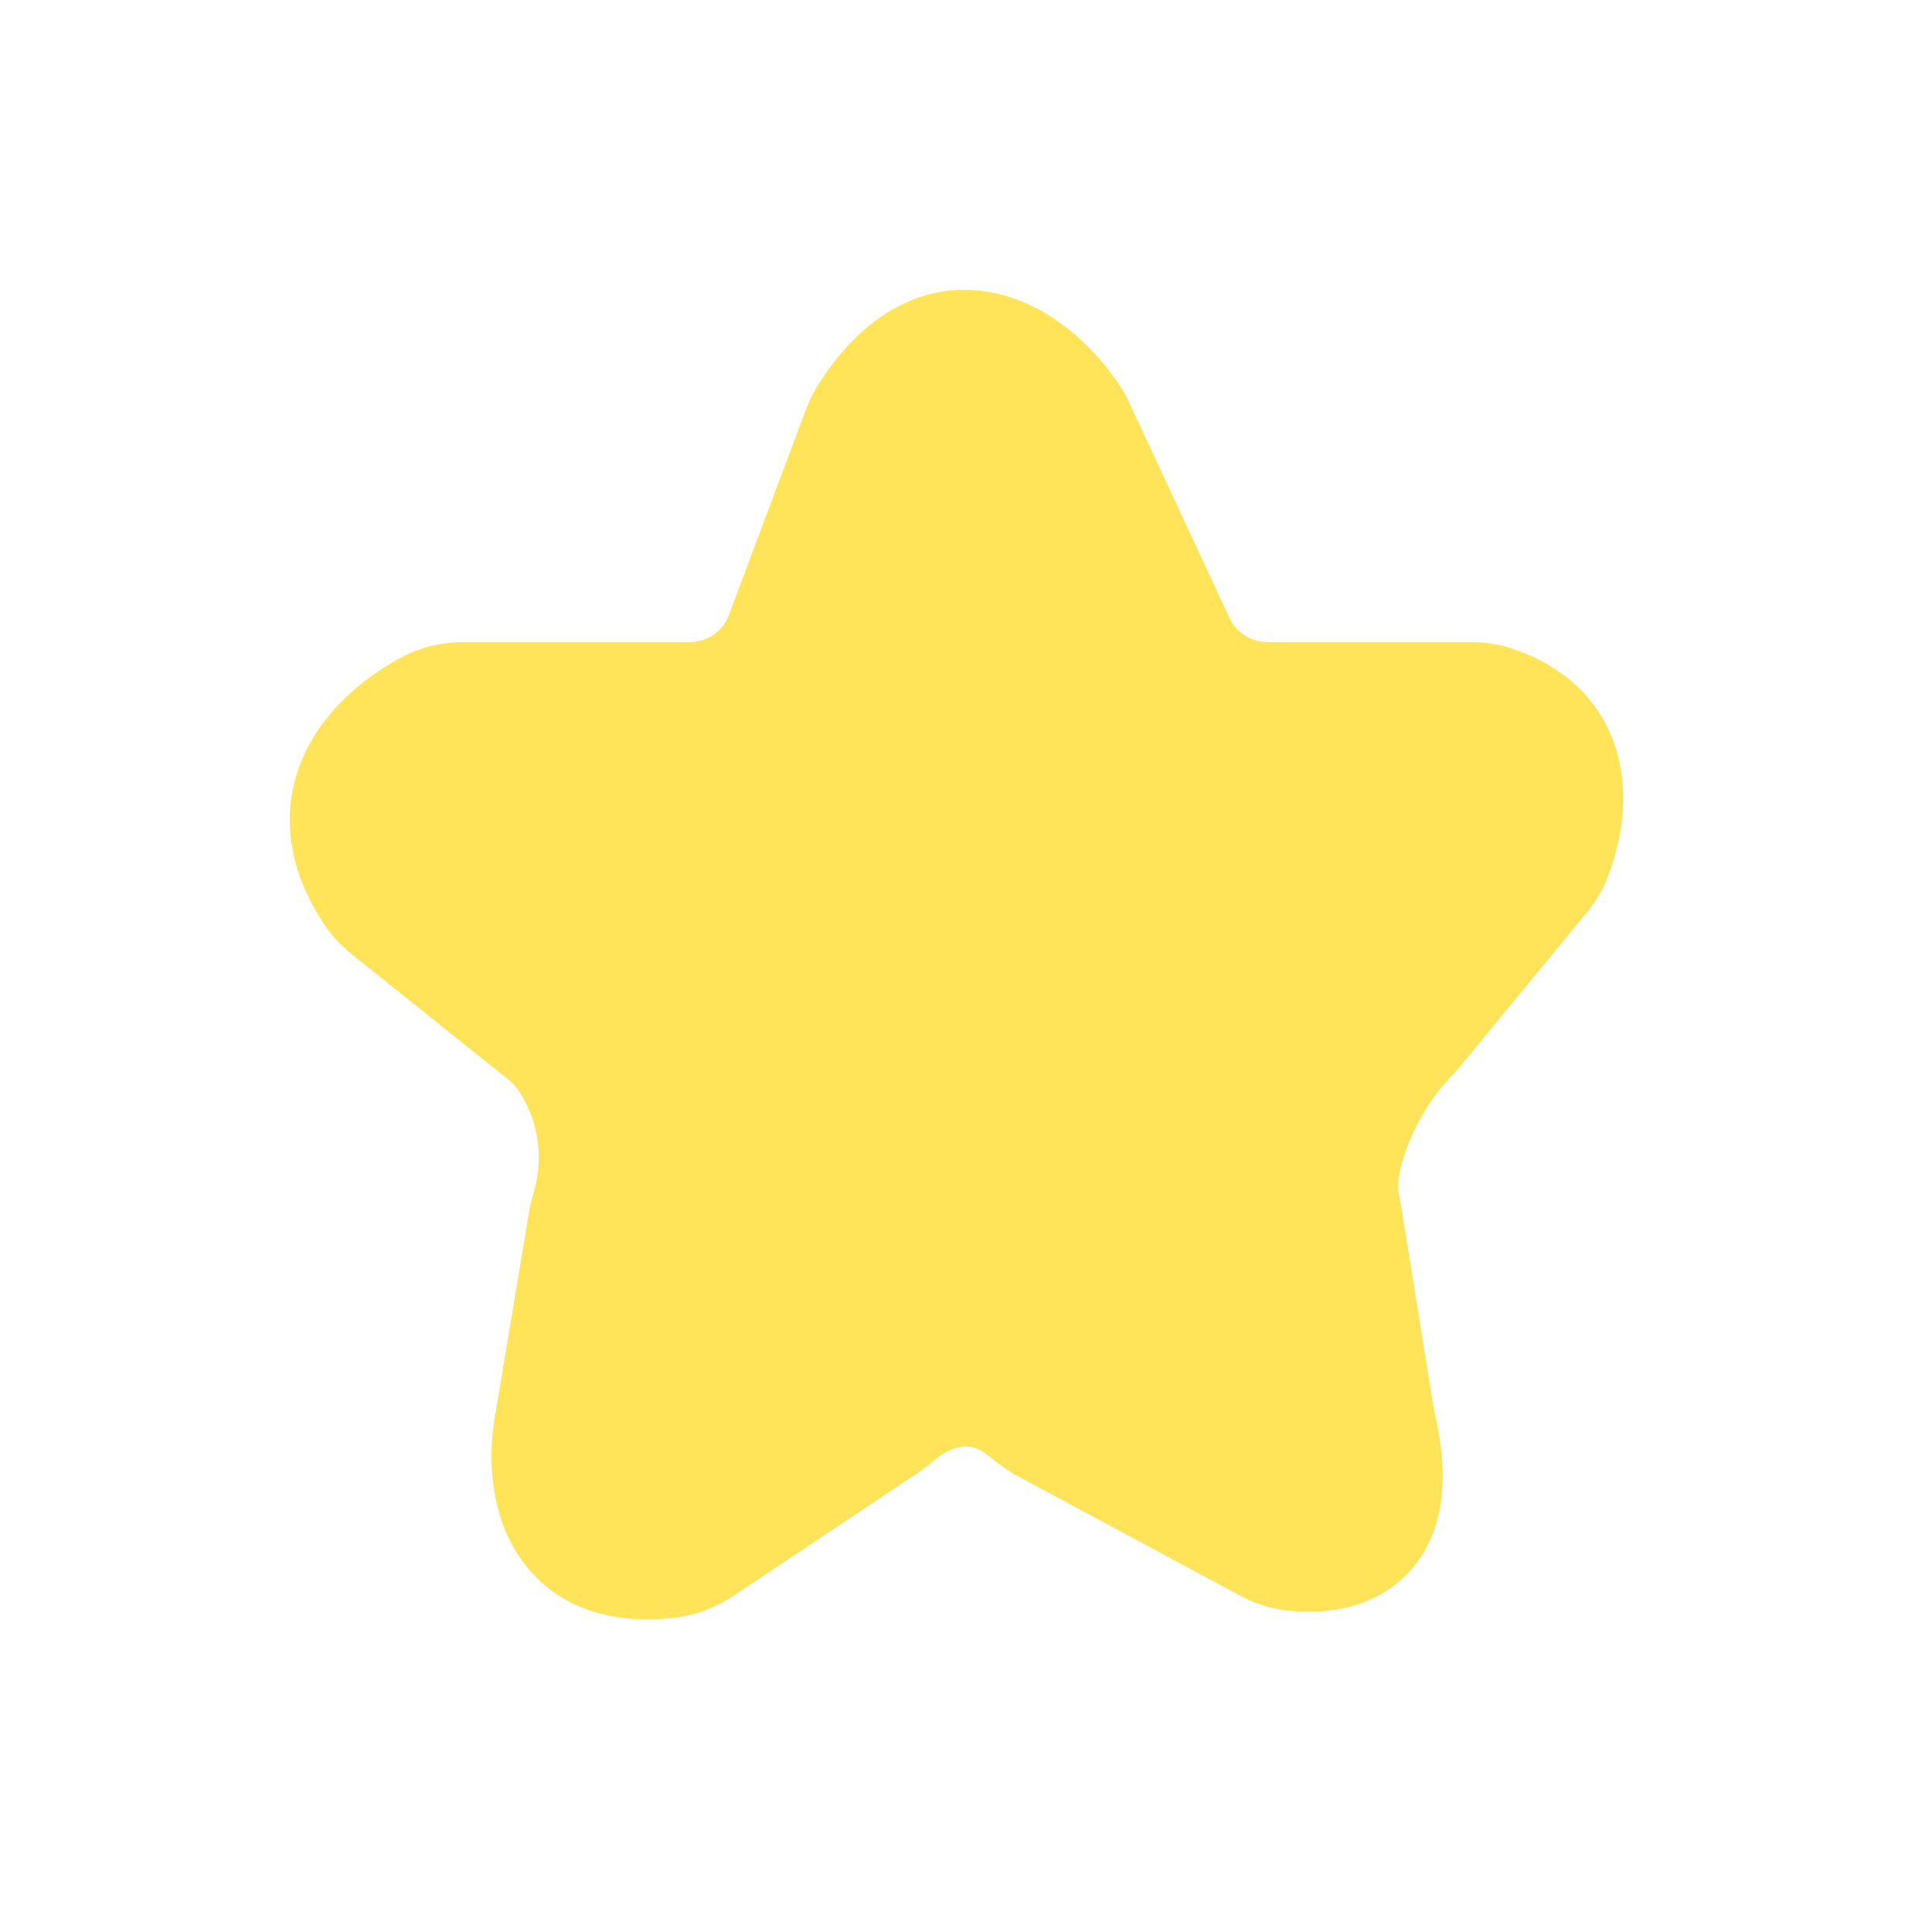 <svg width="50" height="50" viewBox="0 0 28 28" fill="none" xmlns="http://www.w3.org/2000/svg">
<path fill-rule="evenodd" clip-rule="evenodd" d="M16.295 5.693C15.991 5.187 15.378 4.512 14.551 4.28C14.109 4.157 13.612 4.163 13.117 4.391C12.634 4.613 12.219 5.013 11.867 5.562C11.784 5.69 11.723 5.822 11.678 5.943L10.563 8.915C10.476 9.149 10.252 9.304 10.002 9.305L6.741 9.305C6.477 9.305 6.163 9.35 5.859 9.506C5.382 9.753 4.775 10.198 4.44 10.871C4.072 11.613 4.101 12.501 4.703 13.404C4.826 13.588 4.973 13.73 5.111 13.84L7.43 15.696C7.614 15.901 7.959 16.511 7.736 17.277C7.712 17.36 7.684 17.465 7.665 17.581L7.185 20.461C7.089 20.953 7.065 21.719 7.417 22.379C7.605 22.731 7.901 23.051 8.331 23.253C8.755 23.451 9.248 23.508 9.792 23.443C10.129 23.403 10.418 23.269 10.646 23.117L13.3 21.347C13.401 21.28 13.498 21.2 13.555 21.153L13.555 21.153L13.58 21.132C13.677 21.053 13.81 20.985 13.937 20.968C14.036 20.954 14.158 20.963 14.319 21.092L14.327 21.099C14.428 21.179 14.586 21.306 14.775 21.407L17.967 23.122C18.114 23.201 18.31 23.288 18.546 23.325C18.974 23.393 19.724 23.405 20.297 22.902C20.924 22.35 21.033 21.47 20.784 20.445L20.307 17.485C20.297 17.425 20.285 17.369 20.278 17.334L20.276 17.329C20.268 17.289 20.265 17.274 20.263 17.262C20.251 17.193 20.266 16.94 20.416 16.566C20.556 16.216 20.779 15.852 21.065 15.566L21.092 15.539L21.117 15.509L22.989 13.235C23.087 13.117 23.196 12.961 23.276 12.768C23.454 12.34 23.613 11.694 23.469 11.039C23.311 10.314 22.805 9.687 21.883 9.39C21.672 9.322 21.468 9.305 21.3 9.305L18.364 9.305C18.131 9.304 17.919 9.169 17.82 8.958L16.334 5.767L16.316 5.729L16.295 5.693Z" fill="#FFE459"/>
</svg>
